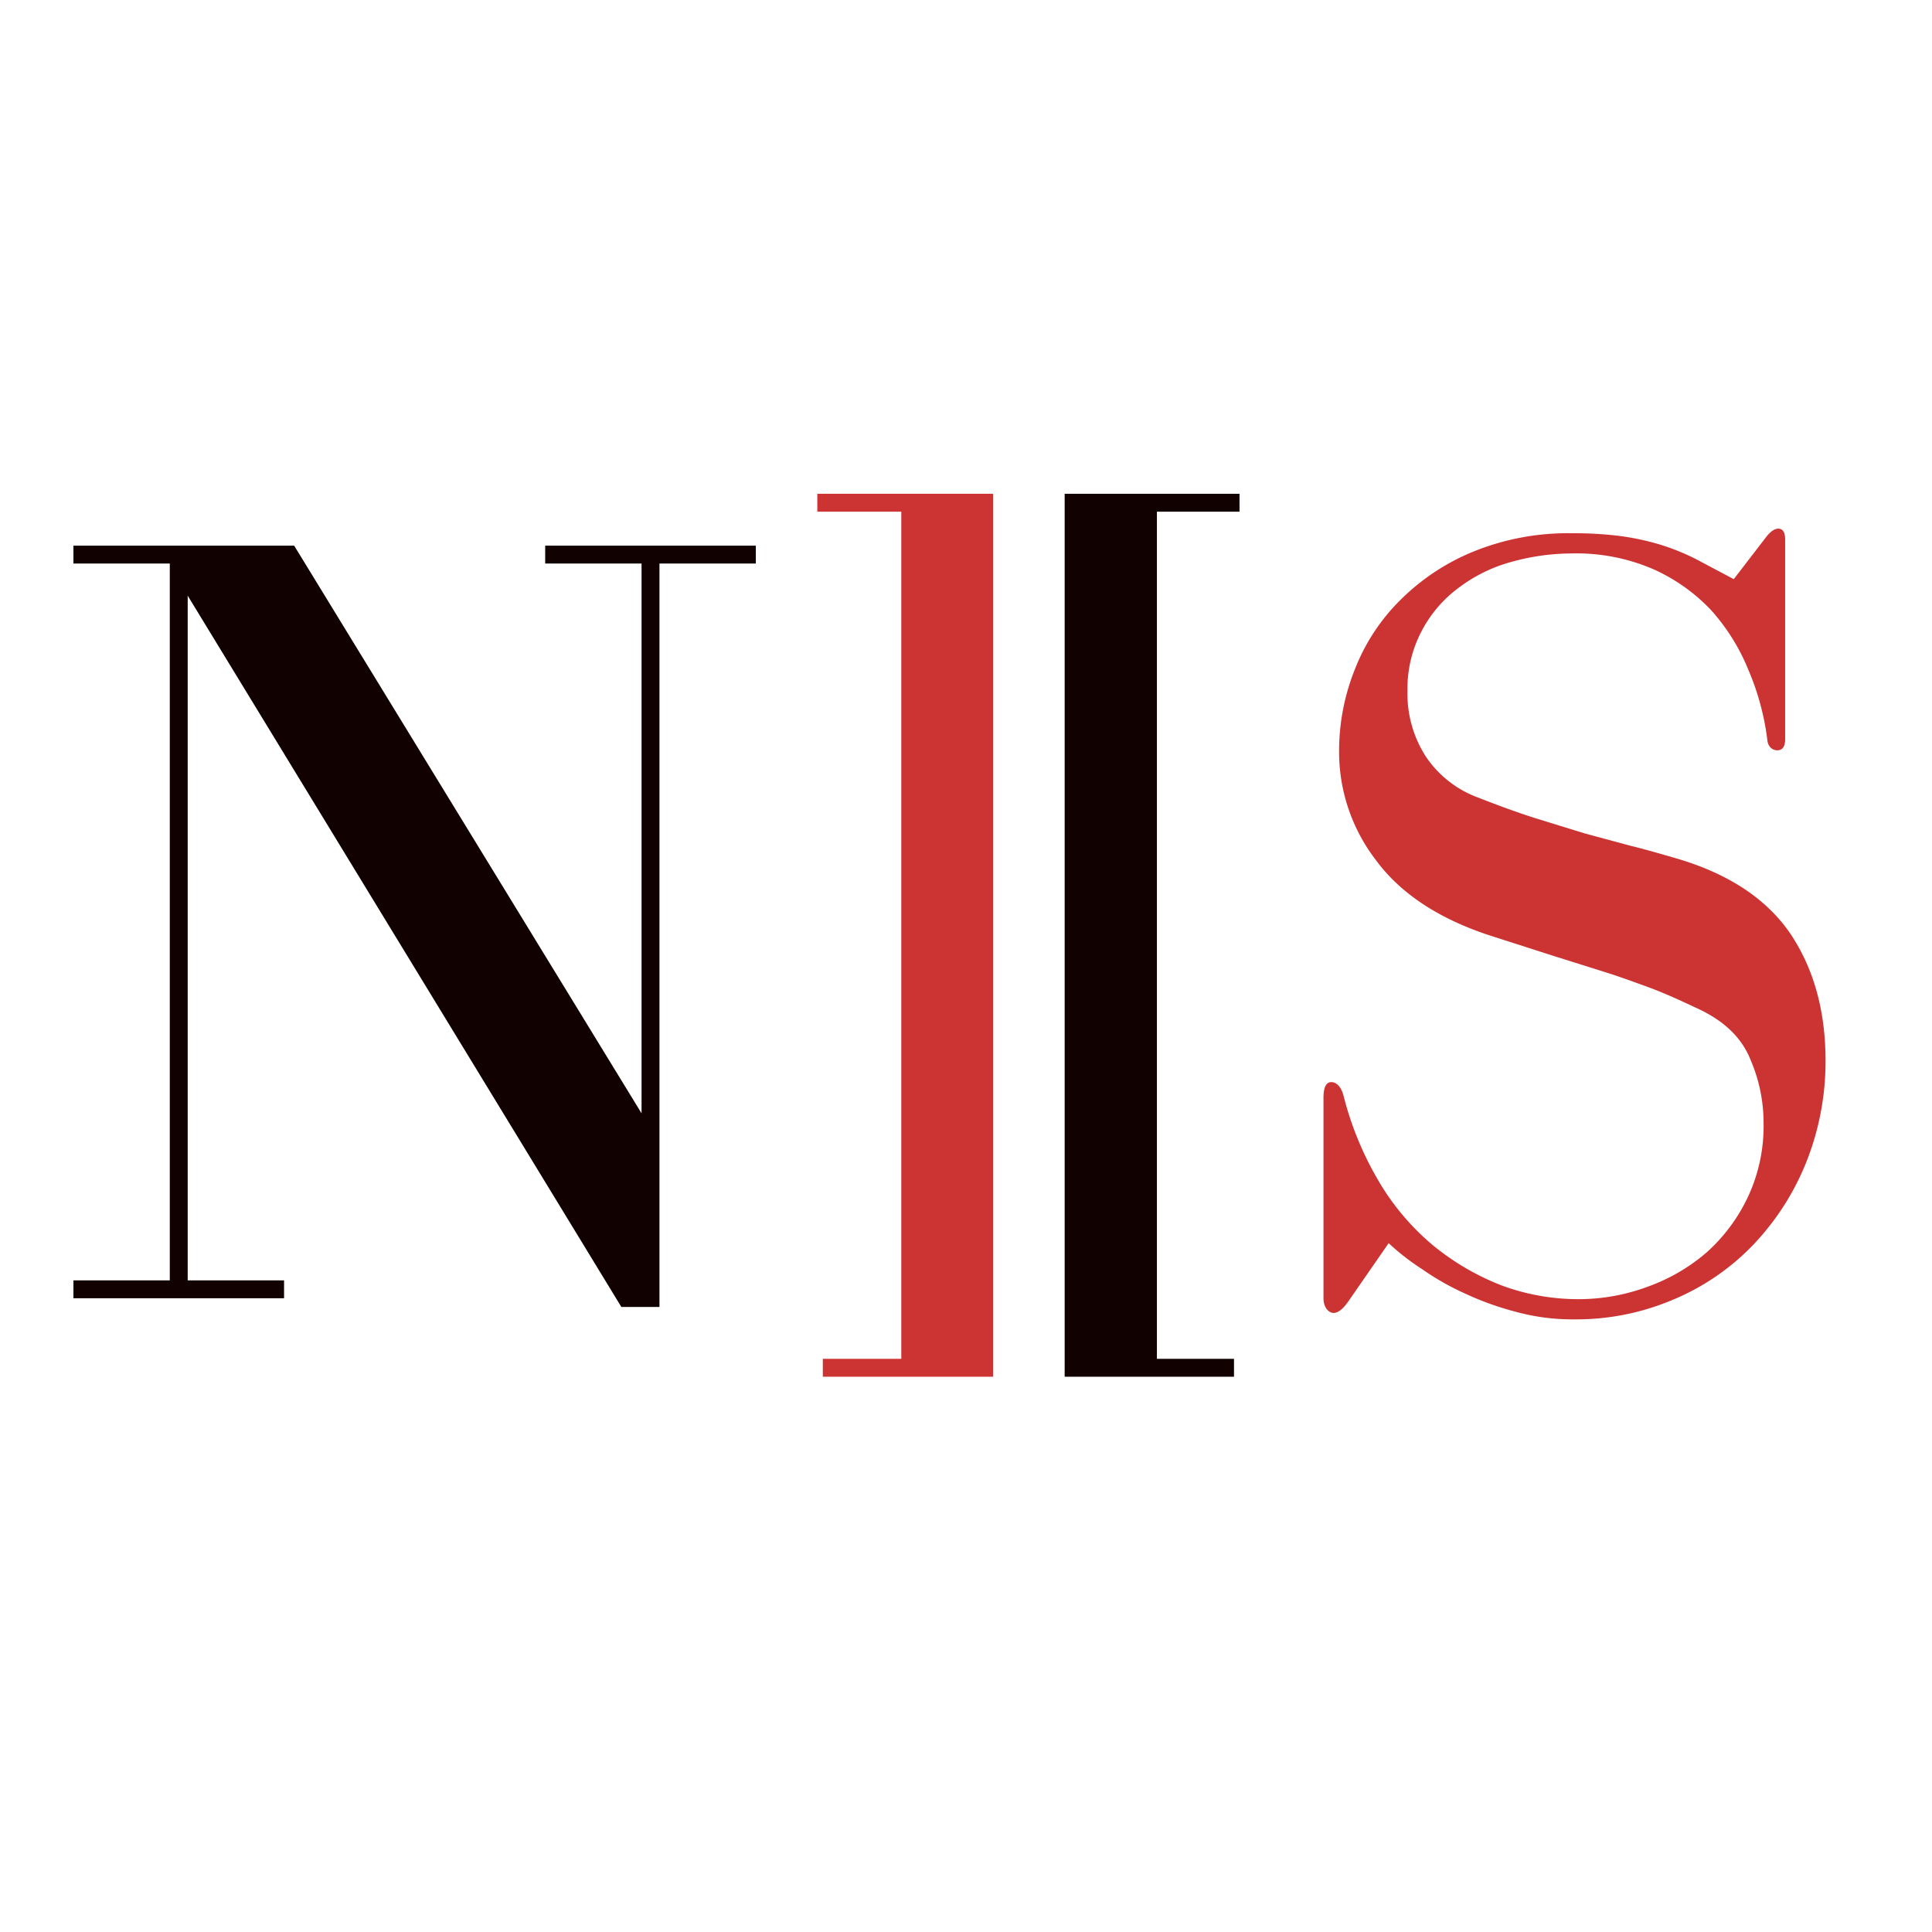 <svg id="Layer_1" data-name="Layer 1" xmlns="http://www.w3.org/2000/svg" viewBox="0 0 421 421"><title>ns</title><circle cx="210.5" cy="210.5" r="210.5" fill="none"/><g style="isolation:isolate"><path d="M67,326.5V170.3H46v-3.9H94.1l75.7,123.7V170.3h-21v-3.9h45.9v3.9h-21v162h-8.3l-94.5-155V326.5h21v3.9H46v-3.9Z" transform="translate(-30 -47.5)" fill="#110101"/></g><g style="isolation:isolate"><path d="M208.1,159v-3.9h38.3V347.5H209.3v-3.9h17.1V159Z" transform="translate(-30 -47.5)" fill="#c33"/></g><g style="isolation:isolate"><path d="M262,347.5V155.1h38.1V159h-18V343.6h16.8v3.9Z" transform="translate(-30 -47.5)" fill="#110101"/></g><g style="isolation:isolate"><path d="M417.5,162.7q1.5,0,1.5,2.4v43.5c0,1.6-.6,2.4-1.7,2.4s-2.1-.8-2.2-2.4a56.3,56.3,0,0,0-4.1-15.1,44.5,44.5,0,0,0-8.1-13,39.4,39.4,0,0,0-12.7-9,42.2,42.2,0,0,0-17.6-3.4,49.2,49.2,0,0,0-13.1,1.8,33.6,33.6,0,0,0-11.4,5.5,27.7,27.7,0,0,0-8.2,9.4,27,27,0,0,0-3.2,13.3,25.3,25.3,0,0,0,3.9,14.1,23.4,23.4,0,0,0,11.5,9.1c4.6,1.8,8.7,3.3,12.5,4.5l10.7,3.3,10,2.7c3.3.8,6.7,1.8,10.5,2.9q16.6,5,24.3,16.2c5.1,7.6,7.7,16.8,7.7,27.7a59.2,59.2,0,0,1-4.3,22.4,56.4,56.4,0,0,1-11.6,17.9,51.7,51.7,0,0,1-17.3,11.8,53.9,53.9,0,0,1-21.7,4.3,46.3,46.3,0,0,1-12.4-1.6,64.4,64.4,0,0,1-11.2-4,57.5,57.5,0,0,1-9.5-5.4,51.7,51.7,0,0,1-7.2-5.6l-8.8,12.7c-1.1,1.6-2.2,2.5-3.2,2.5s-2.2-1.1-2.2-3.2V286.7c0-2.3.6-3.4,1.7-3.4s2.2,1,2.7,3.1a70.6,70.6,0,0,0,7.7,18.6,53.6,53.6,0,0,0,11.8,13.9,54.8,54.8,0,0,0,14.9,8.7,48.1,48.1,0,0,0,16.9,3,43.1,43.1,0,0,0,14.9-2.7,40.5,40.5,0,0,0,12.9-7.5,37.9,37.9,0,0,0,9-12.1,36.4,36.4,0,0,0,3.4-16,34.8,34.8,0,0,0-2.9-14c-1.9-4.7-5.7-8.3-11.2-10.9s-8.3-3.8-11.6-5-6.6-2.4-9.9-3.4l-10.5-3.3-13.7-4.4c-11.2-3.7-19.4-9.2-24.7-16.4a38.7,38.7,0,0,1-8-23.6,47.8,47.8,0,0,1,3.5-18.1,43.3,43.3,0,0,1,10-15.1,48.4,48.4,0,0,1,16-10.5,54.7,54.7,0,0,1,21.3-3.9,79.9,79.9,0,0,1,10.4.6,55.6,55.6,0,0,1,8.5,1.8,49.4,49.4,0,0,1,8,3.2l8.3,4.4,7-9.1C415.8,163.3,416.7,162.7,417.5,162.7Z" transform="translate(-30 -47.5)" fill="#c33"/></g></svg>